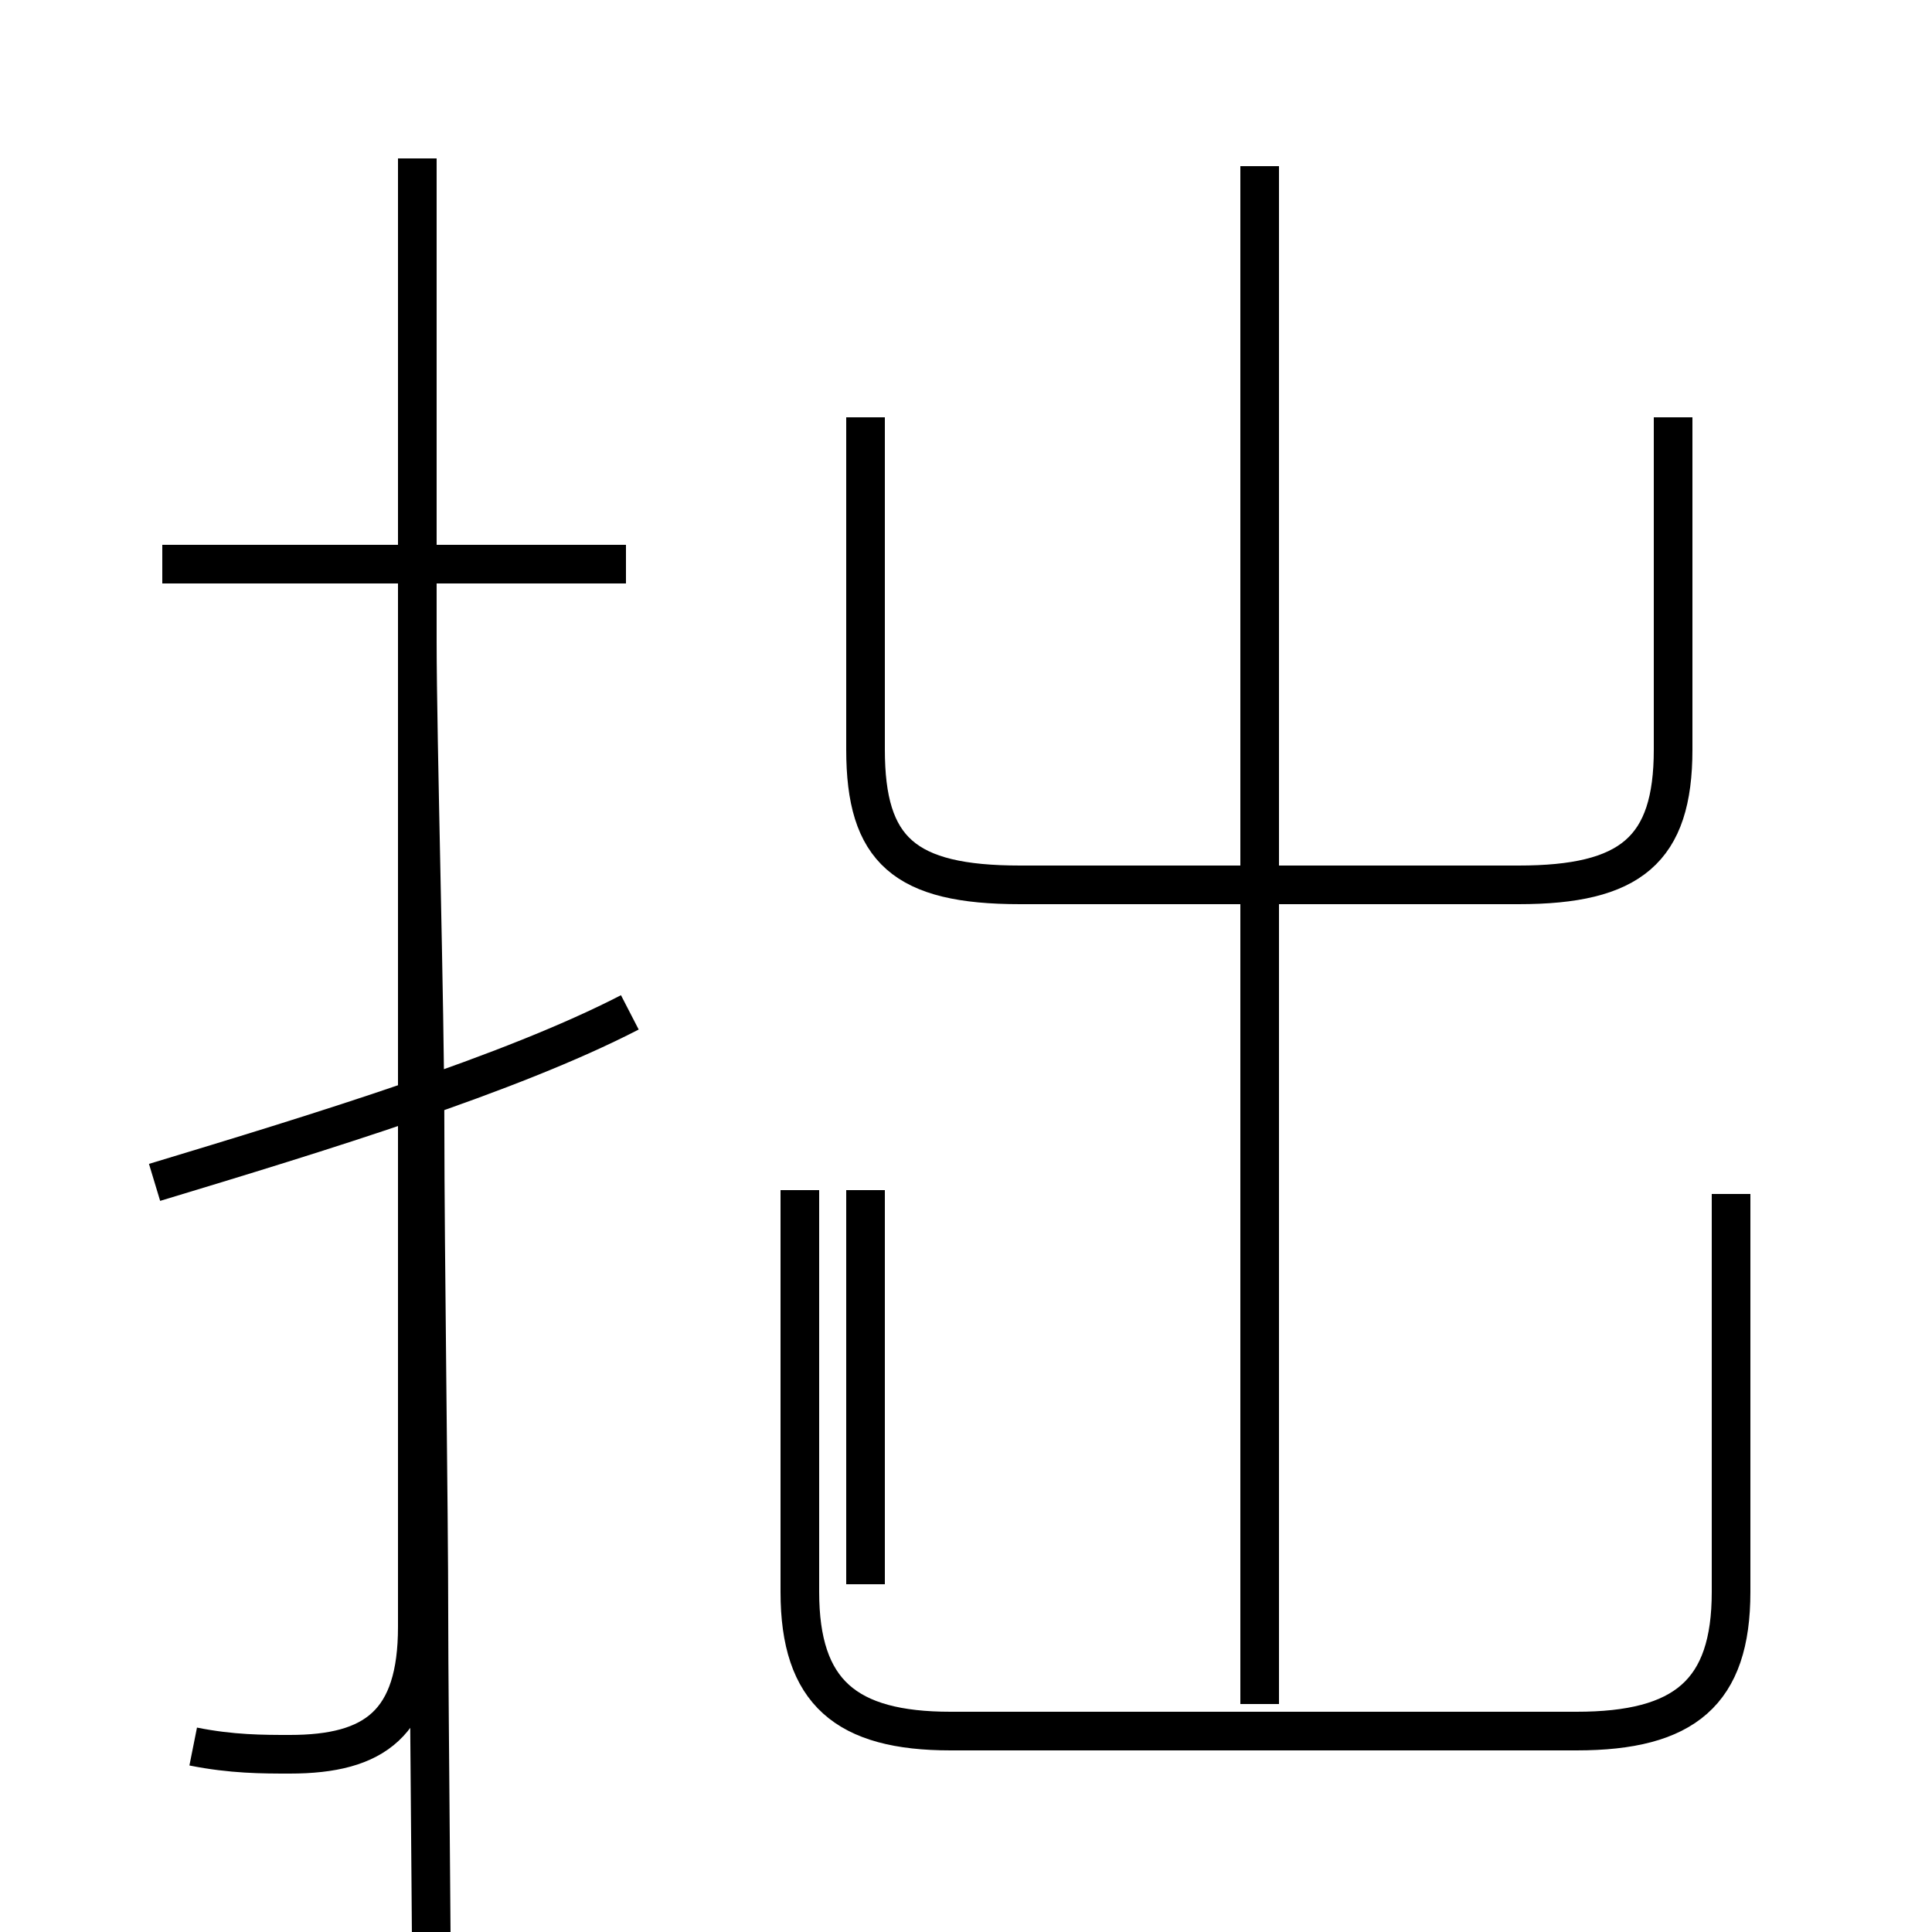 <?xml version='1.0' encoding='utf8'?>
<svg viewBox="0.0 -6.0 50.0 50.0" version="1.1" xmlns="http://www.w3.org/2000/svg">
<rect x="0.0" y="-6.0" width="50.0" height="50.0" fill="#808080" stroke="none"/>
<rect x="-1000" y="-1000" width="2000" height="2000" stroke="white" fill="white"/>
<g style="fill:white;stroke:#000000;  stroke-width:1">
<path d="M 5.0 1.2 C 6.0 1.4 6.8 1.4 7.5 1.4 C 9.7 1.4 10.8 0.6 10.8 -1.9 L 10.8 -39.9 M 4.0 -13.4 C 8.3 -14.7 13.2 -16.2 16.3 -17.8 M 22.4 -3.0 L 22.4 -13.2 M 16.2 -29.4 L 4.2 -29.4 M 32.6 0.1 L 32.6 -39.7 M 44.8 -13.1 L 44.8 -2.8 C 44.8 -0.2 43.6 0.8 40.8 0.8 L 24.6 0.8 C 21.9 0.8 20.7 -0.2 20.7 -2.8 L 20.7 -13.2 M 22.4 -33.2 L 22.4 -24.6 C 22.4 -22.0 23.4 -21.1 26.4 -21.1 L 39.3 -21.1 C 42.2 -21.1 43.3 -22.0 43.3 -24.6 L 43.3 -33.2 M 10.8 -39.9 C 10.8 -36.9 10.8 -29.9 10.8 -27.4 C 10.8 -24.9 11.0 -17.9 11.0 -14.8 C 11.0 -11.7 11.1 -4.8 11.1 -2.2 C 11.1 0.3 11.2 8.2 11.2 14.8 C 11.2 18.0 11.3 24.9 11.3 27.4 C 11.3 29.9 11.2 36.9 11.2 39.9 L 40.0 39.9" transform="translate(0.0, 38.0)" />
</g>
</svg>